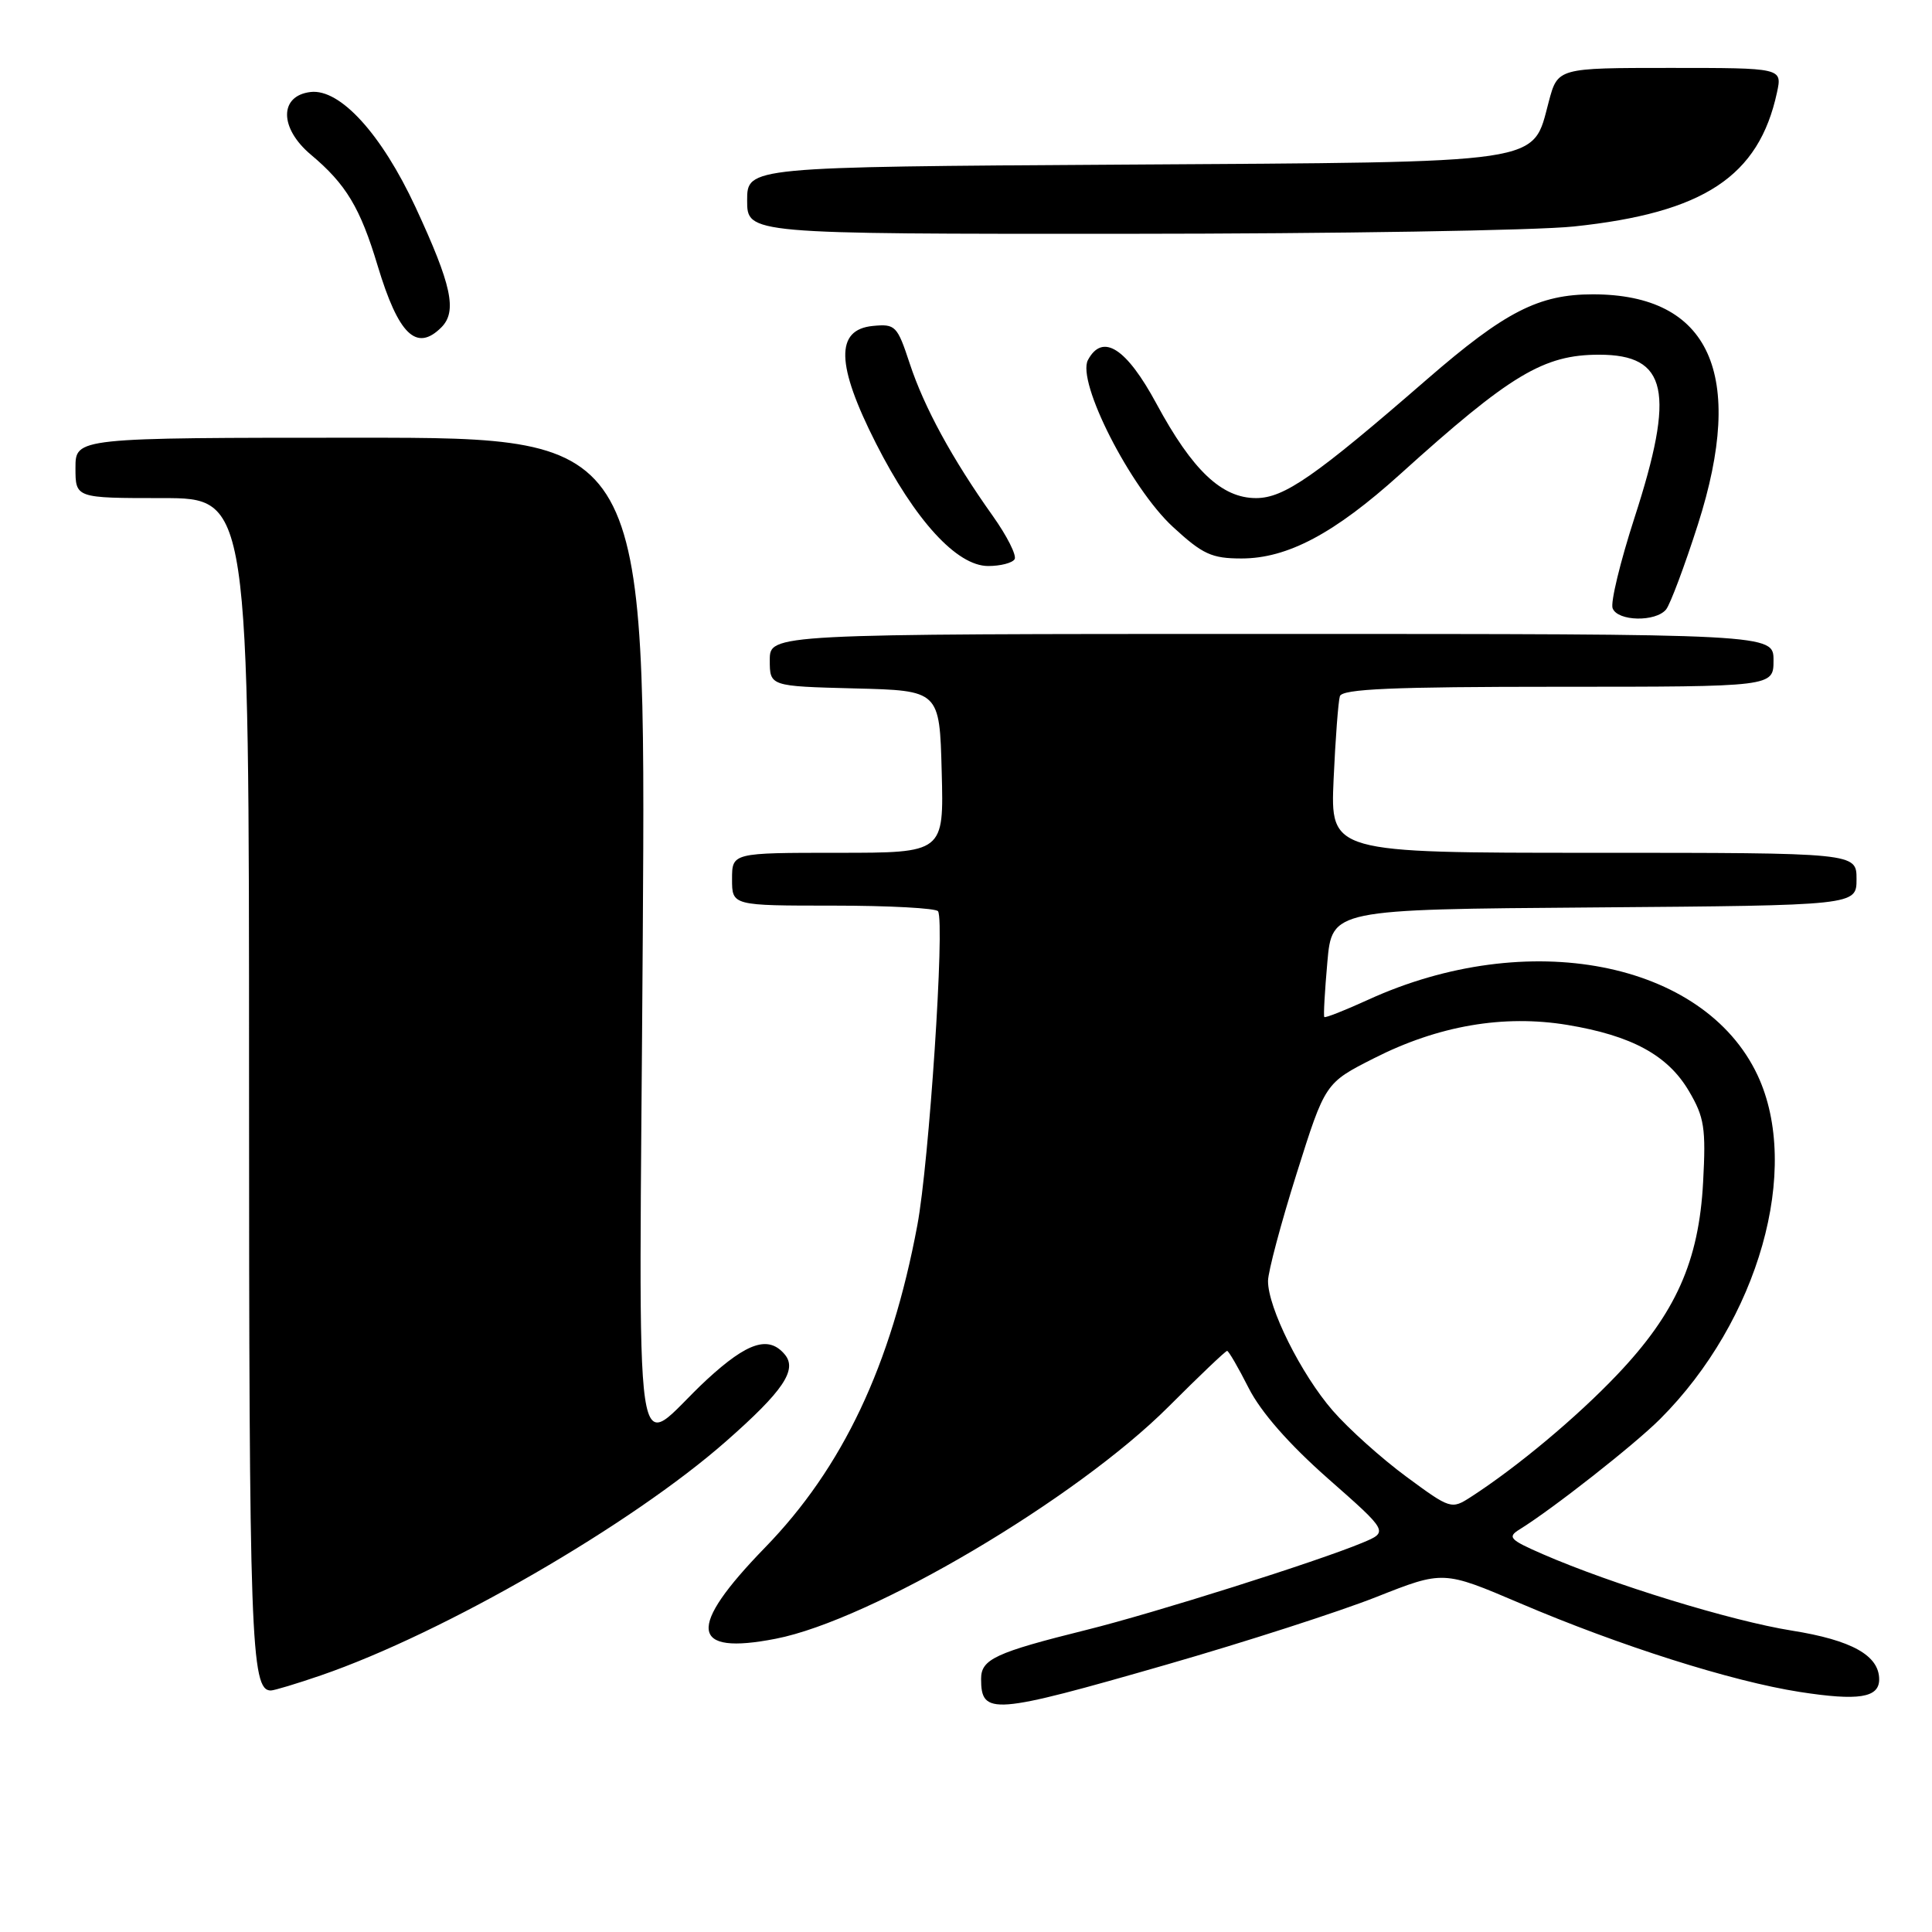 <?xml version="1.0" encoding="UTF-8" standalone="no"?>
<!DOCTYPE svg PUBLIC "-//W3C//DTD SVG 1.1//EN" "http://www.w3.org/Graphics/SVG/1.1/DTD/svg11.dtd" >
<svg xmlns="http://www.w3.org/2000/svg" xmlns:xlink="http://www.w3.org/1999/xlink" version="1.1" viewBox="0 0 256 256">
 <g >
 <path fill="currentColor"
d=" M 154.61 220.56 C 165.00 217.57 177.49 213.54 182.37 211.61 C 191.24 208.10 191.24 208.10 201.37 212.42 C 214.65 218.09 229.44 222.78 238.47 224.19 C 246.26 225.40 249.00 224.97 249.00 222.53 C 249.00 219.36 245.38 217.33 237.41 216.06 C 229.44 214.79 213.58 209.92 204.44 205.94 C 200.03 204.02 199.70 203.67 201.36 202.65 C 205.74 199.94 216.57 191.43 219.98 188.02 C 233.03 174.97 238.72 154.89 232.88 142.46 C 225.76 127.33 202.40 122.81 181.27 132.48 C 178.20 133.88 175.60 134.91 175.48 134.76 C 175.35 134.62 175.54 131.35 175.88 127.50 C 176.50 120.50 176.50 120.50 211.25 120.24 C 246.00 119.97 246.00 119.97 246.00 116.49 C 246.00 113.00 246.00 113.00 211.14 113.00 C 176.28 113.00 176.28 113.00 176.71 103.25 C 176.95 97.89 177.33 92.94 177.54 92.25 C 177.85 91.29 184.52 91.00 206.47 91.00 C 235.00 91.00 235.00 91.00 235.00 87.50 C 235.00 84.00 235.00 84.00 168.50 84.00 C 102.00 84.00 102.00 84.00 102.00 87.47 C 102.00 90.93 102.00 90.93 113.25 91.22 C 124.50 91.50 124.50 91.50 124.78 102.25 C 125.07 113.00 125.07 113.00 111.03 113.00 C 97.00 113.00 97.00 113.00 97.00 116.50 C 97.00 120.00 97.00 120.00 110.44 120.00 C 117.83 120.00 124.07 120.34 124.30 120.75 C 125.21 122.35 123.11 154.06 121.55 162.36 C 118.08 180.92 111.67 194.47 101.36 205.07 C 90.97 215.76 91.41 219.37 102.80 217.14 C 115.44 214.68 142.60 198.63 154.83 186.40 C 158.90 182.33 162.39 179.00 162.60 179.00 C 162.80 179.00 164.09 181.22 165.46 183.93 C 167.08 187.12 170.79 191.35 175.97 195.92 C 183.99 202.98 183.99 202.98 180.51 204.43 C 174.62 206.89 152.95 213.74 144.00 215.96 C 131.90 218.97 130.00 219.85 130.00 222.45 C 130.00 227.33 131.50 227.21 154.61 220.56 Z  M 42.51 222.00 C 58.79 216.40 83.66 202.03 96.23 190.96 C 103.77 184.33 105.67 181.51 104.00 179.49 C 101.87 176.93 99.07 177.83 93.69 182.78 C 83.60 192.08 84.69 199.53 85.17 124.23 C 85.59 58.00 85.59 58.00 47.79 58.00 C 10.00 58.00 10.00 58.00 10.00 62.00 C 10.00 66.00 10.00 66.00 21.50 66.00 C 33.00 66.00 33.00 66.00 33.00 143.07 C 33.00 217.27 33.24 224.00 35.88 224.00 C 36.32 224.00 39.31 223.10 42.51 222.00 Z  M 220.77 80.75 C 221.32 80.06 223.22 75.00 224.98 69.50 C 231.36 49.55 226.56 39.01 211.07 39.00 C 203.90 39.00 199.44 41.28 189.12 50.23 C 174.21 63.18 170.14 66.00 166.43 66.00 C 161.88 66.00 158.01 62.33 153.24 53.50 C 149.25 46.10 146.10 44.09 144.16 47.70 C 142.63 50.57 149.79 64.63 155.42 69.82 C 159.36 73.45 160.55 74.00 164.51 74.00 C 170.60 74.00 176.82 70.69 185.52 62.84 C 200.15 49.63 204.53 47.00 211.89 47.00 C 220.97 47.00 222.01 51.85 216.57 68.63 C 214.69 74.45 213.38 79.84 213.68 80.60 C 214.34 82.34 219.40 82.44 220.77 80.75 Z  M 134.44 74.10 C 134.74 73.61 133.44 71.02 131.54 68.35 C 126.17 60.80 122.46 53.98 120.55 48.19 C 118.89 43.15 118.65 42.90 115.65 43.19 C 110.66 43.68 110.78 48.32 116.06 58.73 C 121.24 68.94 126.78 75.00 130.94 75.00 C 132.56 75.00 134.13 74.60 134.44 74.10 Z  M 58.48 43.38 C 60.60 41.25 59.86 37.80 55.05 27.43 C 50.55 17.76 45.07 11.74 41.16 12.19 C 36.98 12.68 37.00 16.98 41.20 20.50 C 45.85 24.40 47.73 27.52 50.04 35.21 C 52.80 44.36 55.18 46.67 58.48 43.38 Z  M 208.54 30.01 C 225.77 28.20 233.06 23.38 235.46 12.25 C 236.16 9.00 236.16 9.00 221.29 9.00 C 206.41 9.00 206.41 9.00 205.22 13.47 C 202.99 21.81 205.40 21.46 148.80 21.81 C 99.00 22.12 99.00 22.12 99.00 26.56 C 99.00 31.00 99.00 31.00 149.25 30.98 C 176.89 30.97 203.57 30.54 208.54 30.01 Z  M 186.36 195.68 C 183.10 193.28 178.70 189.34 176.59 186.91 C 172.41 182.10 167.99 173.25 168.02 169.72 C 168.03 168.50 169.73 162.10 171.81 155.50 C 175.59 143.50 175.59 143.50 182.05 140.23 C 190.57 135.90 199.23 134.41 207.70 135.81 C 216.23 137.23 221.00 139.82 223.80 144.59 C 225.83 148.03 226.06 149.48 225.67 156.66 C 225.11 167.13 222.04 174.00 214.29 182.15 C 208.90 187.82 201.02 194.40 194.89 198.36 C 192.32 200.02 192.18 199.97 186.36 195.68 Z "/>
</g>
</svg>